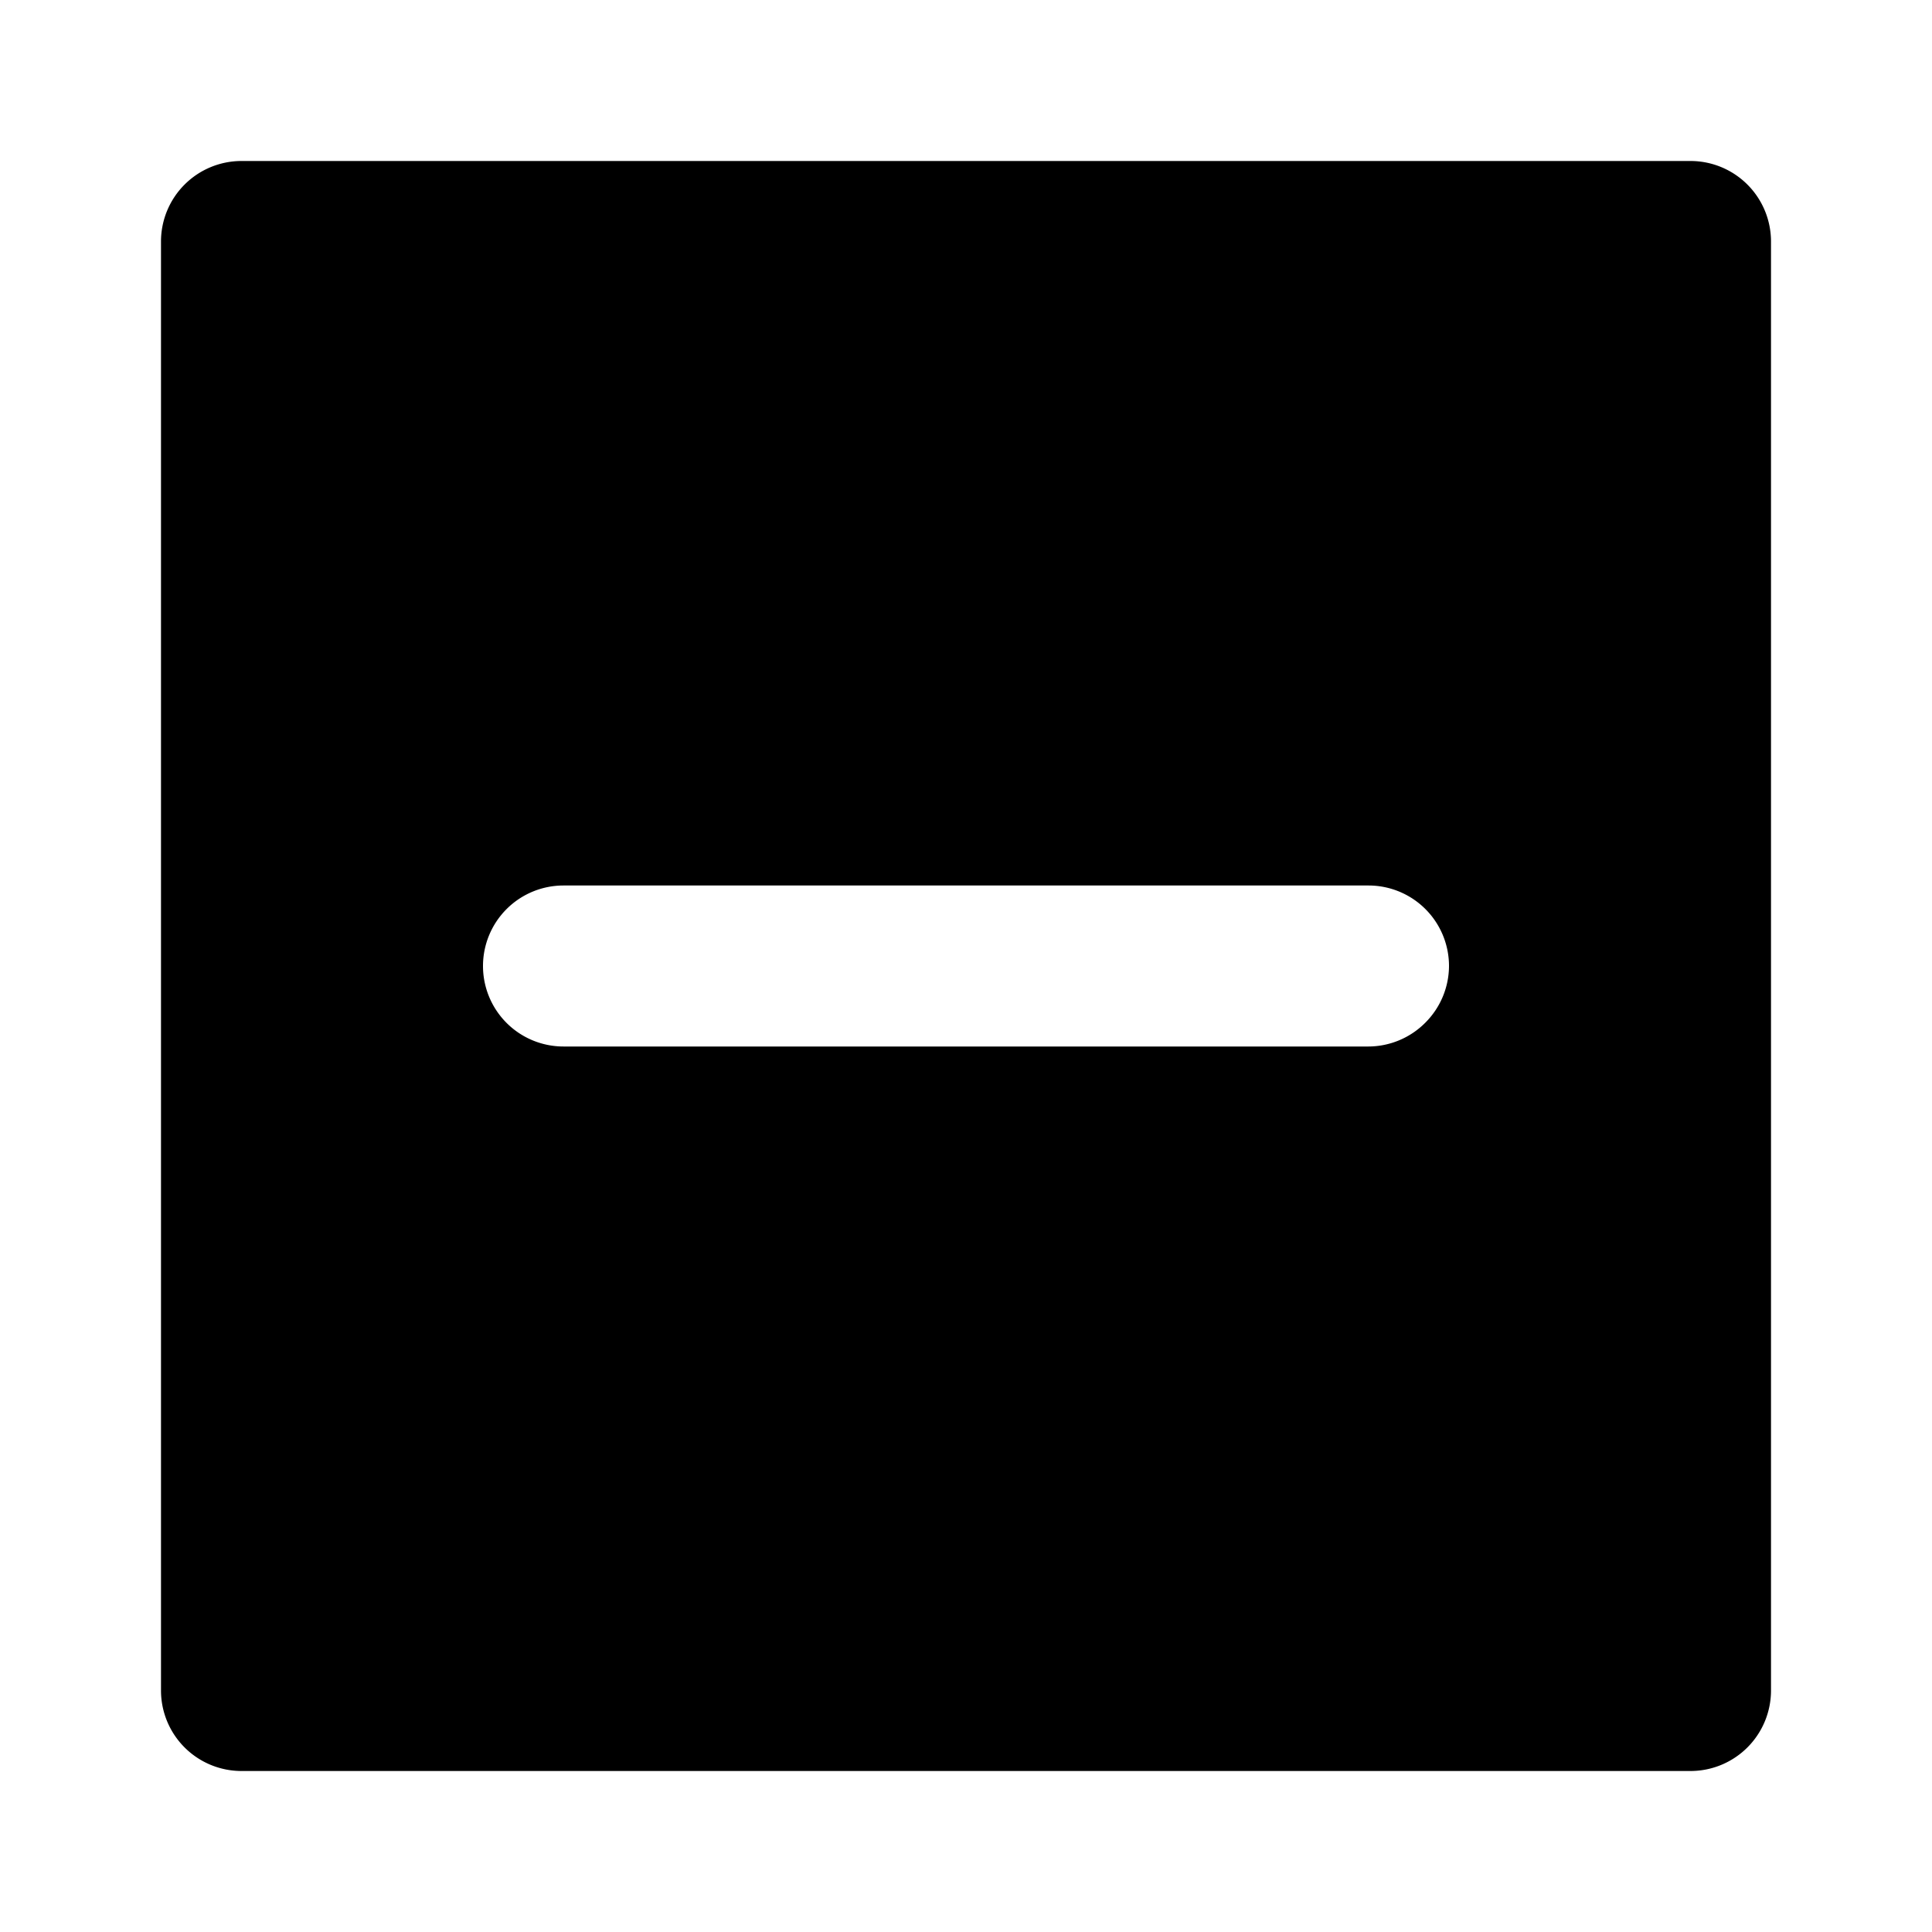 <svg xmlns="http://www.w3.org/2000/svg" viewBox="0 0 48 48"><defs><style>.cls-1{fill:none;}</style></defs><title>minus-square-solid</title><g id="Layer_2" data-name="Layer 2"><g id="invisible_box" data-name="invisible box"><rect class="cls-1" width="48" height="48"/><rect class="cls-1" width="48" height="48"/><rect class="cls-1" width="48" height="48"/></g><g id="Layer_3" data-name="Layer 3"><path d="M42,4H6A2,2,0,0,0,4,6V42a2,2,0,0,0,2,2H42a2,2,0,0,0,2-2V6A2,2,0,0,0,42,4ZM35.41,25.41A2,2,0,0,1,34,26H14a2,2,0,0,1-2-2,2,2,0,0,1,2-2H34a2,2,0,0,1,2,2A2,2,0,0,1,35.41,25.41Z"/></g></g></svg>